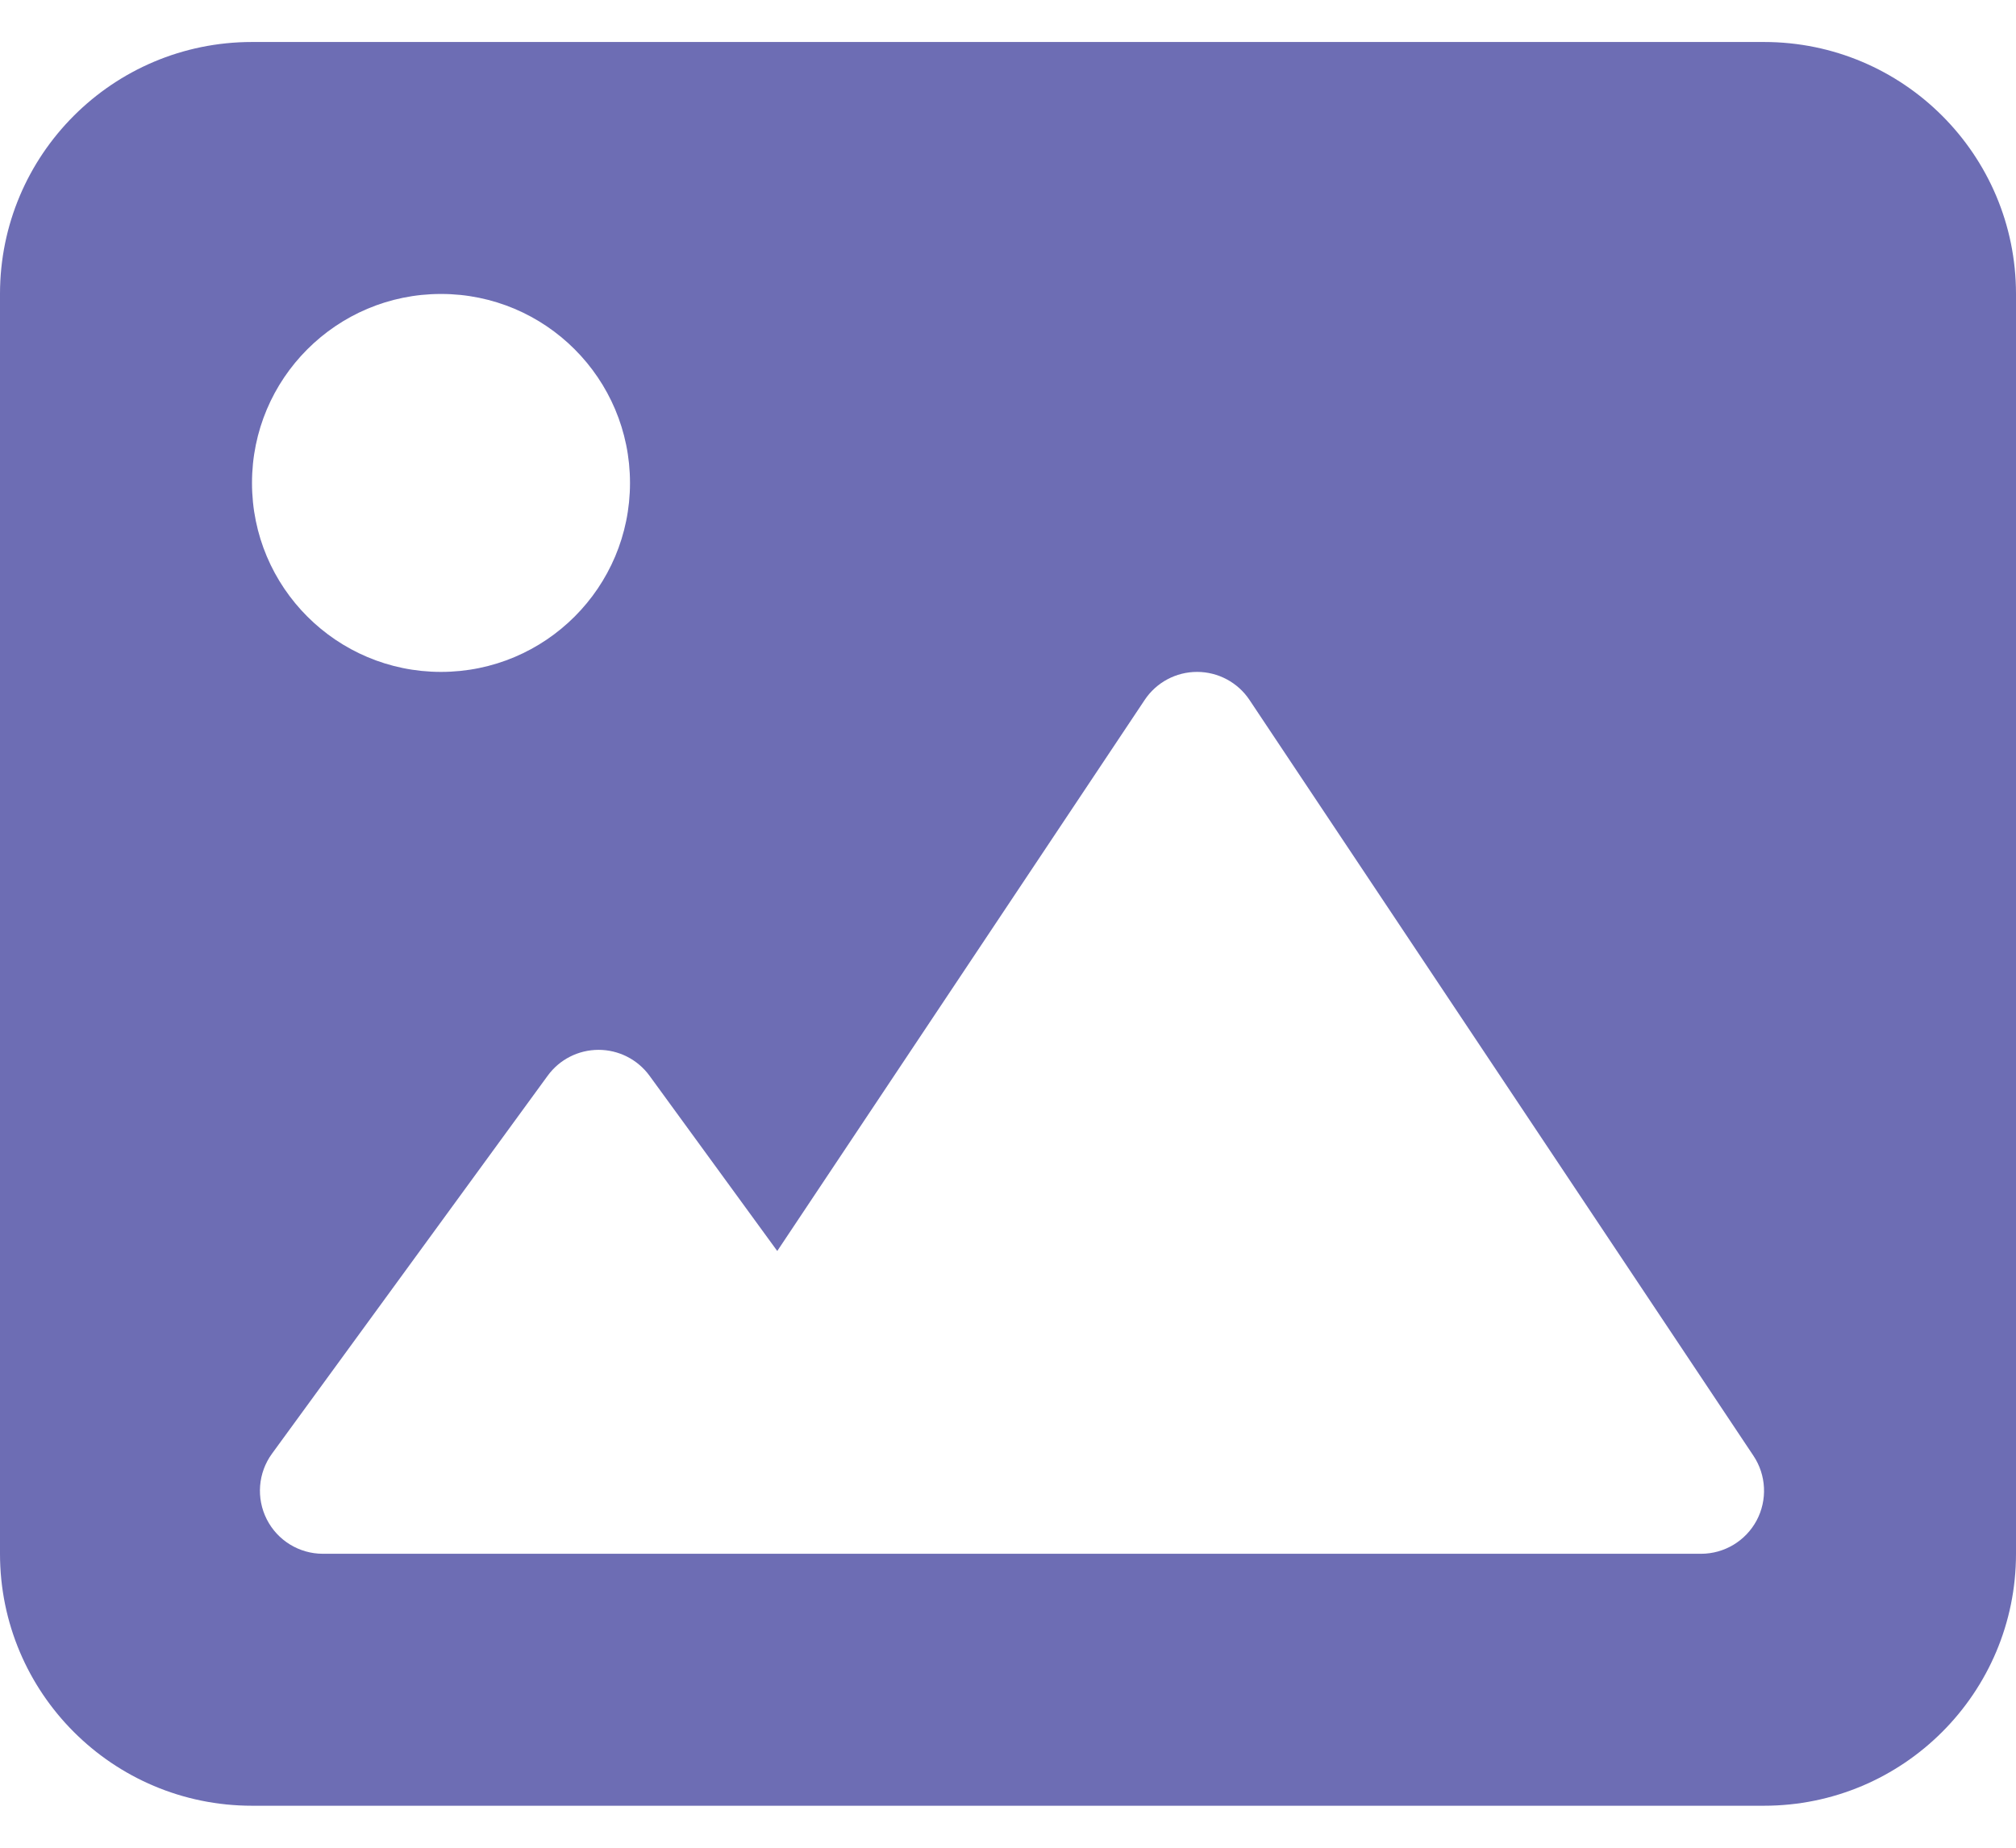 <svg width="24" height="22" viewBox="0 0 24 22" fill="none" xmlns="http://www.w3.org/2000/svg">
<path d="M21 0.5H3C1.343 0.5 0 1.843 0 3.5V18.5C0 20.157 1.343 21.5 3 21.5H21C22.657 21.5 24 20.157 24 18.5V3.5C24 1.843 22.657 0.5 21 0.5ZM5.25 3.5C6.493 3.5 7.5 4.507 7.5 5.75C7.5 6.993 6.493 8 5.25 8C4.007 8 3 6.993 3 5.75C3 4.507 4.007 3.5 5.25 3.5ZM20.912 18.104C20.781 18.348 20.527 18.5 20.251 18.5H3.844C3.562 18.5 3.304 18.342 3.176 18.09C3.048 17.838 3.072 17.536 3.238 17.308L6.52 12.808C6.661 12.614 6.886 12.5 7.126 12.5C7.365 12.5 7.59 12.614 7.732 12.808L9.253 14.895L13.627 8.334C13.766 8.125 14 8 14.251 8C14.501 8 14.736 8.125 14.875 8.334L20.875 17.334C21.028 17.564 21.042 17.86 20.912 18.104Z" fill="#6D6DB4"/>
</svg>
